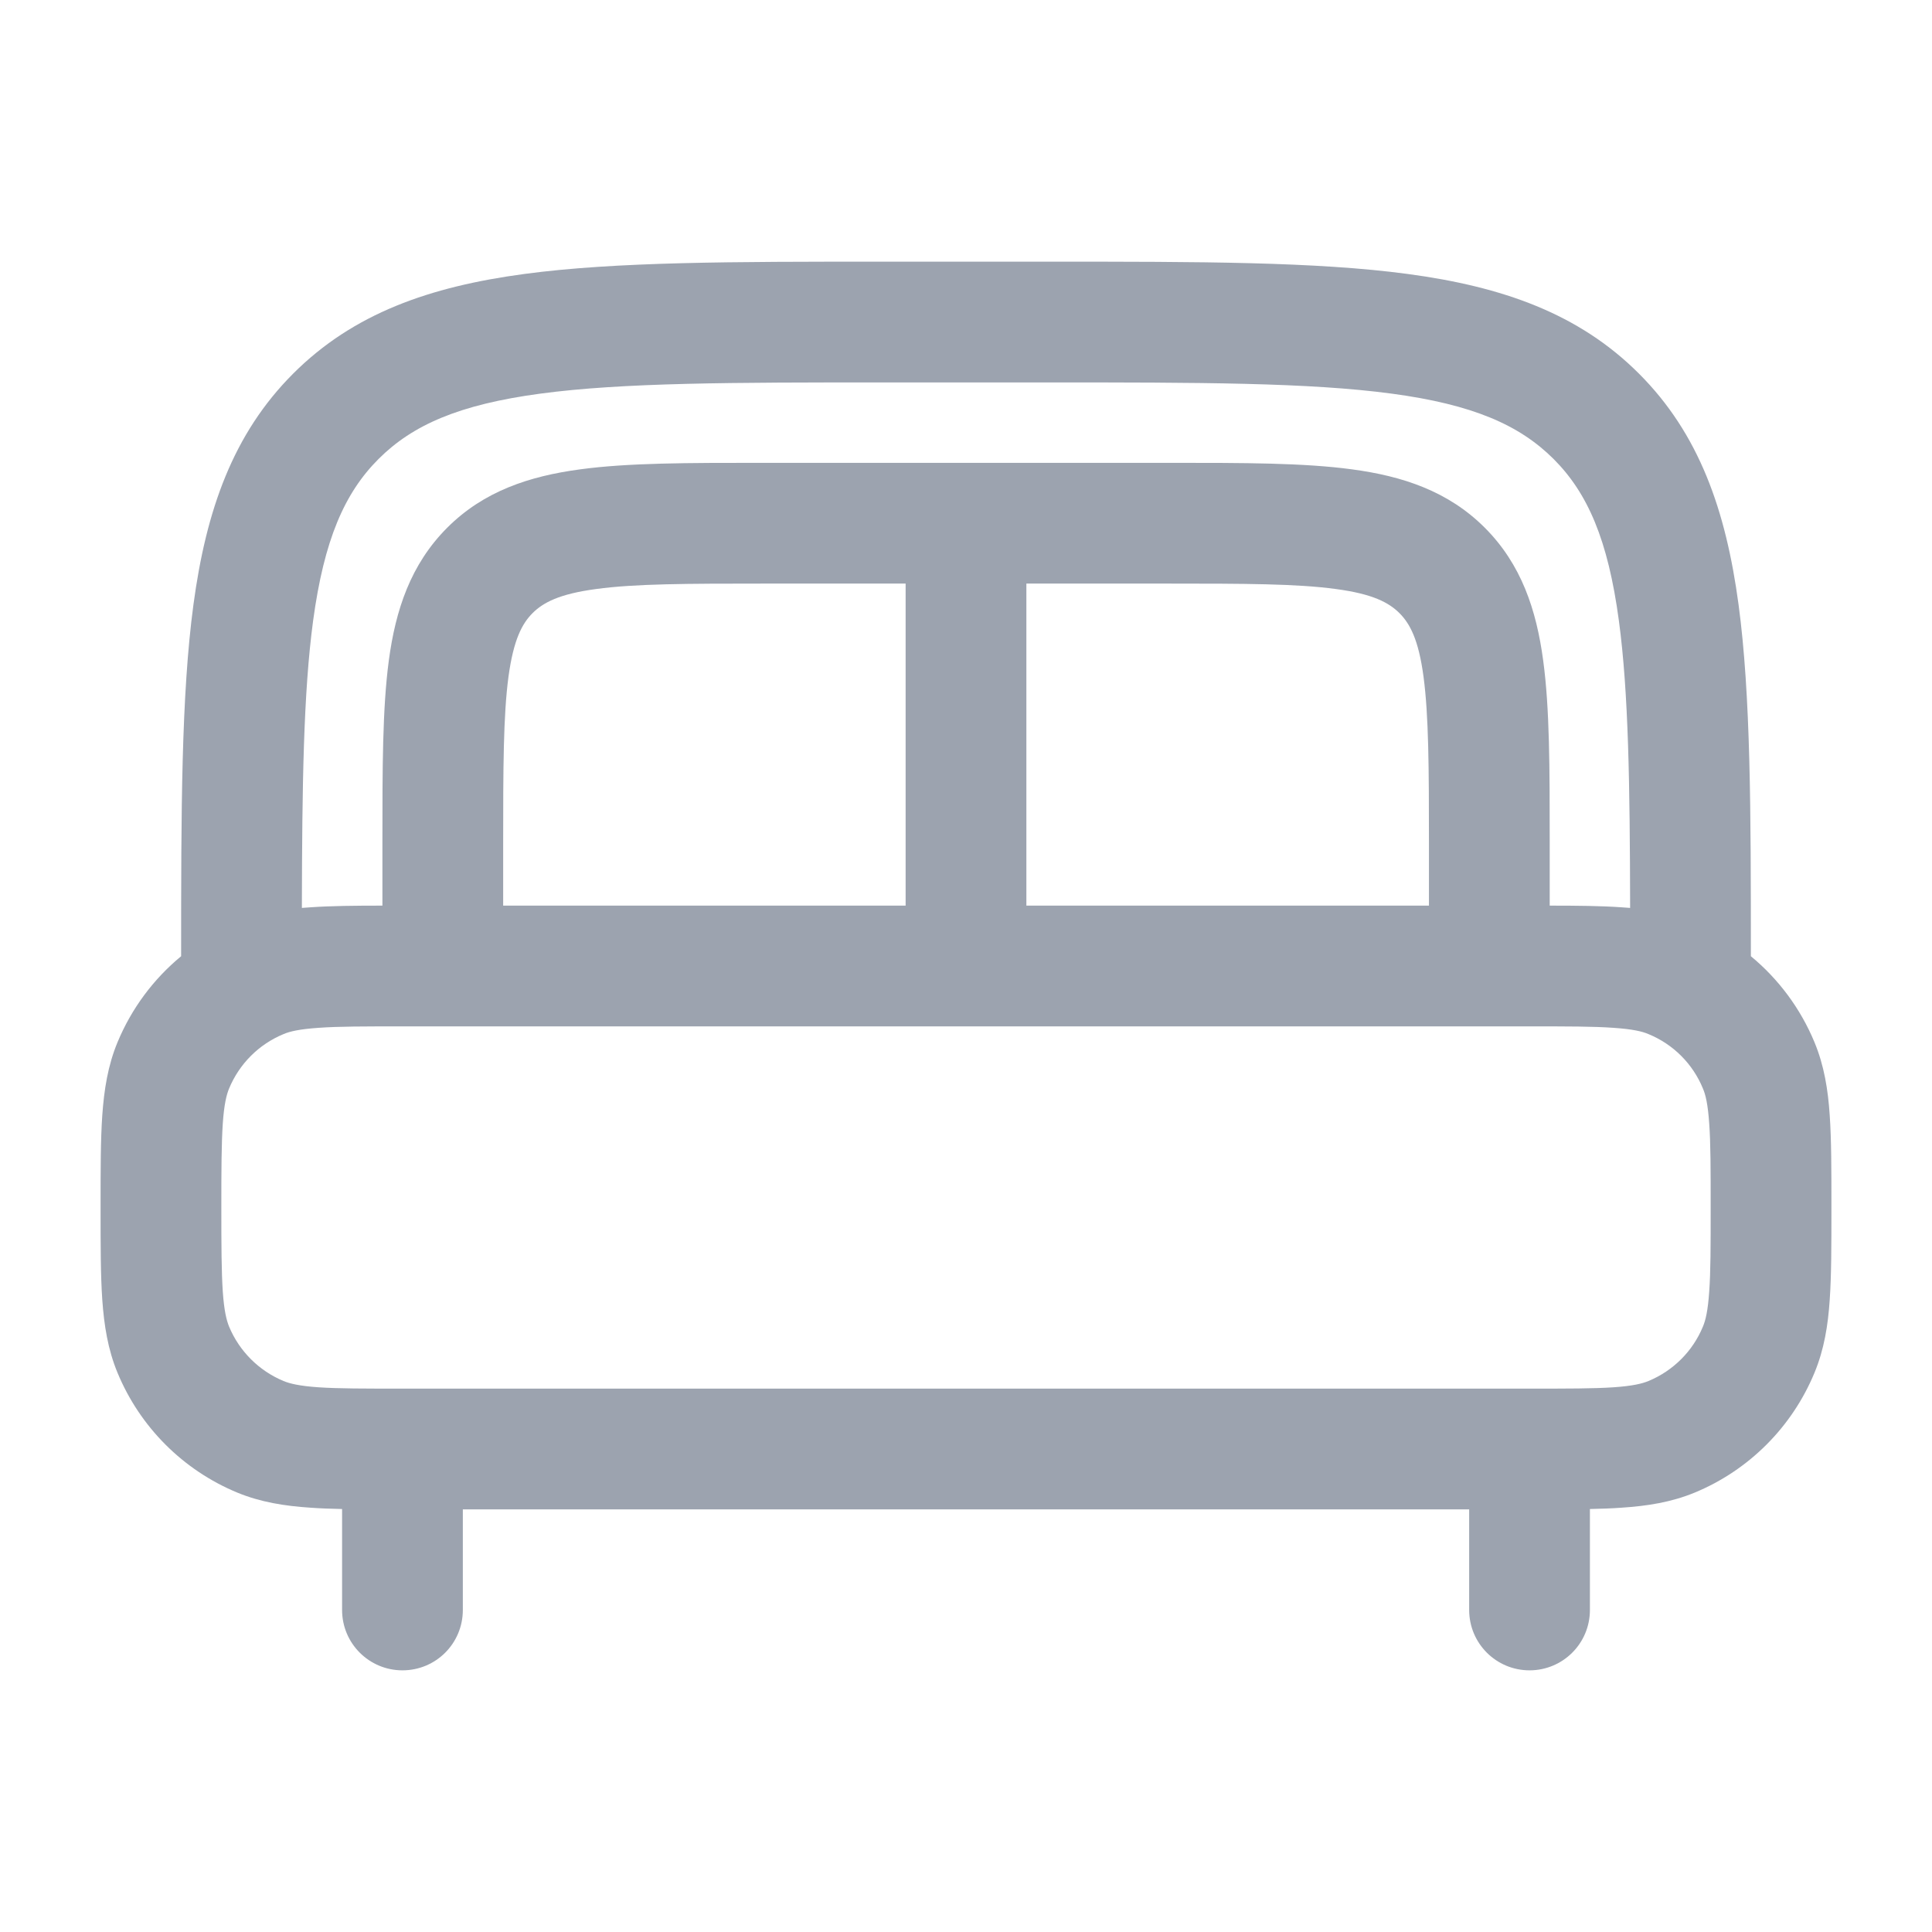 <svg width="16" height="16" viewBox="0 0 16 16" fill="none" xmlns="http://www.w3.org/2000/svg">
<path fill-rule="evenodd" clip-rule="evenodd" d="M7.296 2.167H8.704C9.93 2.167 10.9 2.167 11.659 2.269C12.441 2.374 13.074 2.595 13.573 3.094C14.072 3.593 14.293 4.226 14.398 5.007C14.499 5.758 14.5 6.714 14.5 7.919C14.729 8.108 14.911 8.352 15.027 8.632C15.107 8.825 15.139 9.025 15.153 9.237C15.167 9.44 15.167 9.687 15.167 9.983V10.017C15.167 10.313 15.167 10.561 15.153 10.764C15.139 10.975 15.107 11.175 15.027 11.368C14.841 11.818 14.484 12.175 14.035 12.361C13.841 12.441 13.642 12.472 13.43 12.486C13.35 12.492 13.262 12.495 13.167 12.497V13.333C13.167 13.61 12.943 13.833 12.667 13.833C12.391 13.833 12.167 13.61 12.167 13.333V12.5H3.833V13.333C3.833 13.61 3.61 13.833 3.333 13.833C3.057 13.833 2.833 13.61 2.833 13.333V12.497C2.738 12.495 2.651 12.492 2.57 12.486C2.359 12.472 2.159 12.441 1.965 12.361C1.516 12.175 1.159 11.818 0.973 11.368C0.893 11.175 0.862 10.975 0.847 10.764C0.833 10.561 0.833 10.313 0.833 10.017V9.983C0.833 9.687 0.833 9.44 0.847 9.237C0.862 9.025 0.893 8.825 0.973 8.632C1.089 8.352 1.271 8.108 1.5 7.919C1.5 6.714 1.501 5.758 1.602 5.007C1.707 4.226 1.929 3.593 2.428 3.094C2.927 2.595 3.559 2.374 4.341 2.269C5.1 2.167 6.071 2.167 7.296 2.167ZM2.5 7.519C2.523 7.517 2.547 7.516 2.57 7.514C2.738 7.502 2.936 7.5 3.167 7.5L3.167 6.965C3.167 6.366 3.167 5.867 3.22 5.47C3.276 5.052 3.4 4.674 3.704 4.37C4.007 4.067 4.385 3.943 4.804 3.887C5.2 3.833 5.7 3.833 6.299 3.833H9.701C10.3 3.833 10.8 3.833 11.197 3.887C11.615 3.943 11.993 4.067 12.296 4.37C12.6 4.674 12.724 5.052 12.78 5.47C12.834 5.867 12.834 6.366 12.834 6.965V7.5C13.065 7.5 13.263 7.502 13.43 7.514C13.454 7.516 13.477 7.517 13.5 7.519C13.498 6.496 13.487 5.736 13.407 5.141C13.317 4.47 13.148 4.083 12.866 3.801C12.583 3.519 12.197 3.35 11.526 3.26C10.841 3.168 9.938 3.167 8.667 3.167H7.333C6.062 3.167 5.159 3.168 4.474 3.26C3.803 3.35 3.417 3.519 3.135 3.801C2.853 4.083 2.684 4.47 2.593 5.141C2.513 5.736 2.502 6.496 2.5 7.519ZM11.834 7.5V7C11.834 6.357 11.832 5.926 11.789 5.604C11.748 5.296 11.676 5.164 11.589 5.077C11.502 4.991 11.371 4.919 11.063 4.878C10.741 4.834 10.309 4.833 9.667 4.833H8.5V7.5H11.834ZM7.5 7.5V4.833H6.333C5.691 4.833 5.259 4.834 4.937 4.878C4.629 4.919 4.498 4.991 4.411 5.077C4.324 5.164 4.253 5.296 4.211 5.604C4.168 5.926 4.167 6.357 4.167 7V7.5H7.5ZM2.638 8.512C2.478 8.523 2.399 8.542 2.348 8.564C2.144 8.648 1.982 8.81 1.897 9.015C1.876 9.066 1.856 9.144 1.845 9.305C1.834 9.47 1.833 9.683 1.833 10C1.833 10.318 1.834 10.531 1.845 10.696C1.856 10.856 1.876 10.934 1.897 10.986C1.982 11.19 2.144 11.352 2.348 11.437C2.399 11.458 2.478 11.478 2.638 11.489C2.803 11.5 3.016 11.5 3.333 11.5H12.667C12.984 11.5 13.197 11.5 13.362 11.489C13.523 11.478 13.601 11.458 13.652 11.437C13.857 11.352 14.019 11.19 14.103 10.986C14.125 10.934 14.144 10.856 14.155 10.696C14.167 10.531 14.167 10.318 14.167 10C14.167 9.683 14.167 9.47 14.155 9.305C14.144 9.144 14.125 9.066 14.103 9.015C14.019 8.81 13.857 8.648 13.652 8.564C13.601 8.542 13.523 8.523 13.362 8.512C13.197 8.5 12.984 8.5 12.667 8.5H3.333C3.016 8.5 2.803 8.5 2.638 8.512Z" fill="#9CA3AF"/>
</svg>
